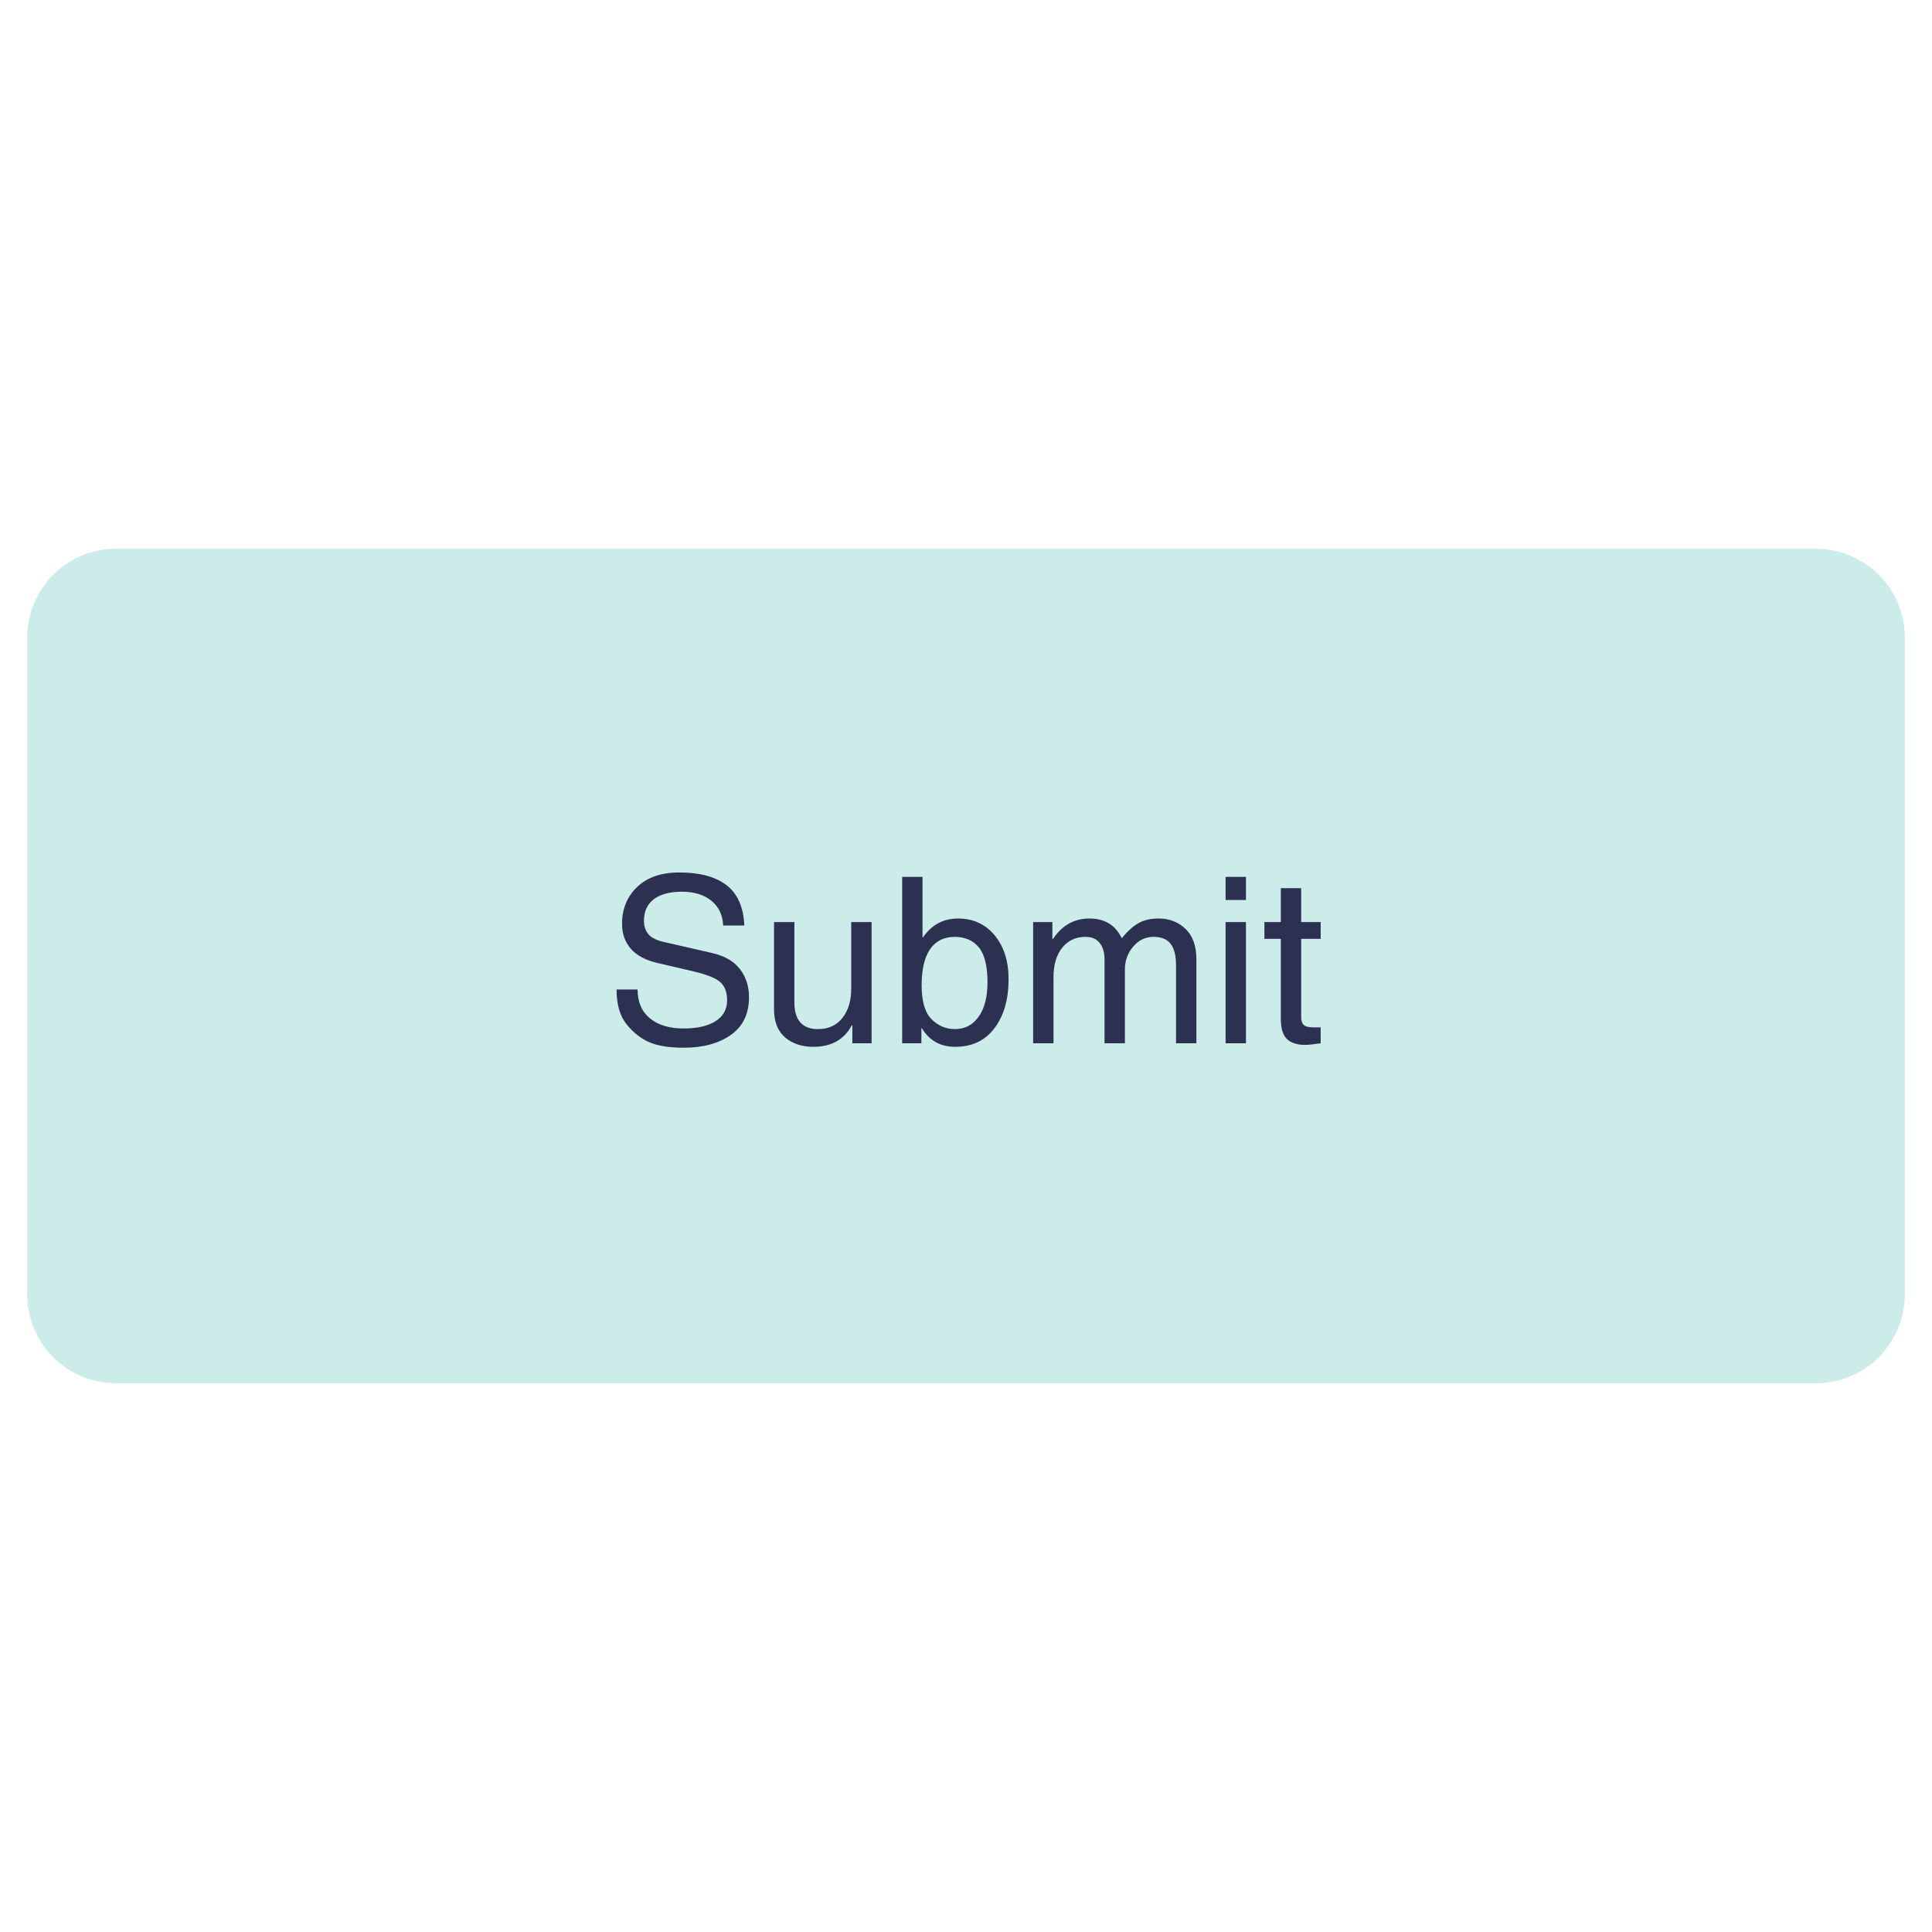 <svg xmlns="http://www.w3.org/2000/svg" xmlns:xlink="http://www.w3.org/1999/xlink" width="500" zoomAndPan="magnify" viewBox="0 0 375 375" height="500" preserveAspectRatio="xMidYMid meet" version="1.0"><defs><g/><clipPath id="5d1a825c20"><path d="M 5.273 106.512 L 369.727 106.512 L 369.727 268.488 L 5.273 268.488 Z M 5.273 106.512 " clip-rule="nonzero"/></clipPath><clipPath id="d597209fc3"><path d="M 22.523 106.512 L 352.477 106.512 C 357.051 106.512 361.438 108.328 364.676 111.562 C 367.91 114.801 369.727 119.188 369.727 123.762 L 369.727 251.238 C 369.727 255.812 367.91 260.199 364.676 263.438 C 361.438 266.672 357.051 268.488 352.477 268.488 L 22.523 268.488 C 17.949 268.488 13.562 266.672 10.324 263.438 C 7.09 260.199 5.273 255.812 5.273 251.238 L 5.273 123.762 C 5.273 119.188 7.09 114.801 10.324 111.562 C 13.562 108.328 17.949 106.512 22.523 106.512 Z M 22.523 106.512 " clip-rule="nonzero"/></clipPath></defs><g clip-path="url(#5d1a825c20)"><g clip-path="url(#d597209fc3)"><path fill="#ccecea" d="M 5.273 106.512 L 5.273 268.488 L 369.727 268.488 L 369.727 106.512 Z M 5.273 106.512 " fill-opacity="1" fill-rule="nonzero"/></g></g><g fill="#2c3152" fill-opacity="1"><g transform="translate(117.692, 202.5)"><g><path d="M 22.672 -22.859 C 22.586 -24.898 21.82 -26.504 20.375 -27.672 C 18.938 -28.836 17.035 -29.422 14.672 -29.422 C 12.305 -29.422 10.484 -28.93 9.203 -27.953 C 7.93 -26.984 7.297 -25.582 7.297 -23.75 C 7.297 -22.77 7.57 -21.926 8.125 -21.219 C 8.688 -20.52 9.688 -20.004 11.125 -19.672 L 20.344 -17.562 C 22.832 -17.02 24.676 -15.988 25.875 -14.469 C 27.082 -12.945 27.688 -11.098 27.688 -8.922 C 27.688 -5.723 26.516 -3.289 24.172 -1.625 C 21.828 0.031 18.781 0.859 15.031 0.859 C 12.176 0.859 9.922 0.492 8.266 -0.234 C 6.617 -0.973 5.16 -2.141 3.891 -3.734 C 2.617 -5.328 1.984 -7.562 1.984 -10.438 L 6.062 -10.438 C 6.062 -8.031 6.859 -6.164 8.453 -4.844 C 10.055 -3.531 12.234 -2.875 14.984 -2.875 C 17.648 -2.875 19.723 -3.348 21.203 -4.297 C 22.691 -5.242 23.438 -6.586 23.438 -8.328 C 23.438 -9.91 22.992 -11.094 22.109 -11.875 C 21.223 -12.656 19.492 -13.348 16.922 -13.953 L 9.953 -15.578 C 7.641 -16.109 5.91 -17.023 4.766 -18.328 C 3.617 -19.641 3.047 -21.258 3.047 -23.188 C 3.047 -26.082 4.023 -28.469 5.984 -30.344 C 7.941 -32.219 10.672 -33.156 14.172 -33.156 C 18.129 -33.156 21.18 -32.332 23.328 -30.688 C 25.473 -29.039 26.625 -26.43 26.781 -22.859 Z M 22.672 -22.859 "/></g></g><g transform="translate(147.487, 202.5)"><g><path d="M 2.75 -23.531 L 6.703 -23.531 L 6.703 -7.906 C 6.703 -6.176 7.094 -4.883 7.875 -4.031 C 8.656 -3.176 9.781 -2.75 11.25 -2.75 C 13.281 -2.75 14.867 -3.469 16.016 -4.906 C 17.16 -6.352 17.734 -8.238 17.734 -10.562 L 17.734 -23.531 L 21.688 -23.531 L 21.688 0 L 17.953 0 L 17.953 -3.422 L 17.859 -3.516 C 16.367 -0.711 13.879 0.688 10.391 0.688 C 8.141 0.688 6.301 0.07 4.875 -1.156 C 3.457 -2.395 2.75 -4.211 2.75 -6.609 Z M 2.75 -23.531 "/></g></g><g transform="translate(172.14, 202.5)"><g><path d="M 19.531 -11.844 C 19.531 -14.988 18.973 -17.242 17.859 -18.609 C 16.742 -19.973 15.156 -20.656 13.094 -20.656 C 11 -20.625 9.414 -19.805 8.344 -18.203 C 7.281 -16.598 6.75 -14.281 6.75 -11.25 C 6.75 -8.156 7.391 -5.961 8.672 -4.672 C 9.961 -3.391 11.469 -2.75 13.188 -2.75 C 15.133 -2.75 16.676 -3.551 17.812 -5.156 C 18.957 -6.758 19.531 -8.988 19.531 -11.844 Z M 2.969 0 L 2.969 -32.297 L 6.922 -32.297 L 6.922 -20.562 L 7.016 -20.562 C 8.691 -23 10.961 -24.219 13.828 -24.219 C 16.754 -24.219 19.117 -23.129 20.922 -20.953 C 22.723 -18.773 23.625 -15.941 23.625 -12.453 C 23.625 -8.523 22.711 -5.352 20.891 -2.938 C 19.078 -0.52 16.535 0.688 13.266 0.688 C 10.398 0.688 8.242 -0.516 6.797 -2.922 L 6.703 -2.922 L 6.703 0 Z M 2.969 0 "/></g></g><g transform="translate(197.562, 202.5)"><g><path d="M 2.969 -23.531 L 6.703 -23.531 L 6.703 -20.219 L 6.797 -20.219 C 8.566 -22.883 10.938 -24.219 13.906 -24.219 C 16.852 -24.219 18.941 -22.941 20.172 -20.391 C 21.297 -21.766 22.383 -22.742 23.438 -23.328 C 24.5 -23.922 25.805 -24.219 27.359 -24.219 C 29.391 -24.219 31.113 -23.551 32.531 -22.219 C 33.945 -20.883 34.656 -18.906 34.656 -16.281 L 34.656 0 L 30.703 0 L 30.703 -15.203 C 30.703 -17.035 30.352 -18.398 29.656 -19.297 C 28.969 -20.203 27.859 -20.656 26.328 -20.656 C 24.773 -20.656 23.461 -20.023 22.391 -18.766 C 21.316 -17.504 20.781 -16.031 20.781 -14.344 L 20.781 0 L 16.828 0 L 16.828 -16.281 C 16.828 -17.645 16.508 -18.711 15.875 -19.484 C 15.25 -20.266 14.336 -20.656 13.141 -20.656 C 11.254 -20.656 9.742 -19.953 8.609 -18.547 C 7.484 -17.141 6.922 -15.234 6.922 -12.828 L 6.922 0 L 2.969 0 Z M 2.969 -23.531 "/></g></g><g transform="translate(234.916, 202.5)"><g><path d="M 2.969 -27.812 L 2.969 -32.297 L 6.922 -32.297 L 6.922 -27.812 Z M 6.922 0 L 2.969 0 L 2.969 -23.531 L 6.922 -23.531 Z M 6.922 0 "/></g></g><g transform="translate(244.826, 202.5)"><g><path d="M 7.734 -20.266 L 7.734 -4.938 C 7.734 -4.344 7.895 -3.883 8.219 -3.562 C 8.551 -3.25 9.145 -3.094 10 -3.094 L 11.516 -3.094 L 11.516 0 C 10.078 0.207 9.086 0.312 8.547 0.312 C 6.891 0.312 5.68 -0.082 4.922 -0.875 C 4.16 -1.664 3.781 -2.945 3.781 -4.719 L 3.781 -20.266 L 0.594 -20.266 L 0.594 -23.531 L 3.781 -23.531 L 3.781 -30.109 L 7.734 -30.109 L 7.734 -23.531 L 11.516 -23.531 L 11.516 -20.266 Z M 7.734 -20.266 "/></g></g></g></svg>